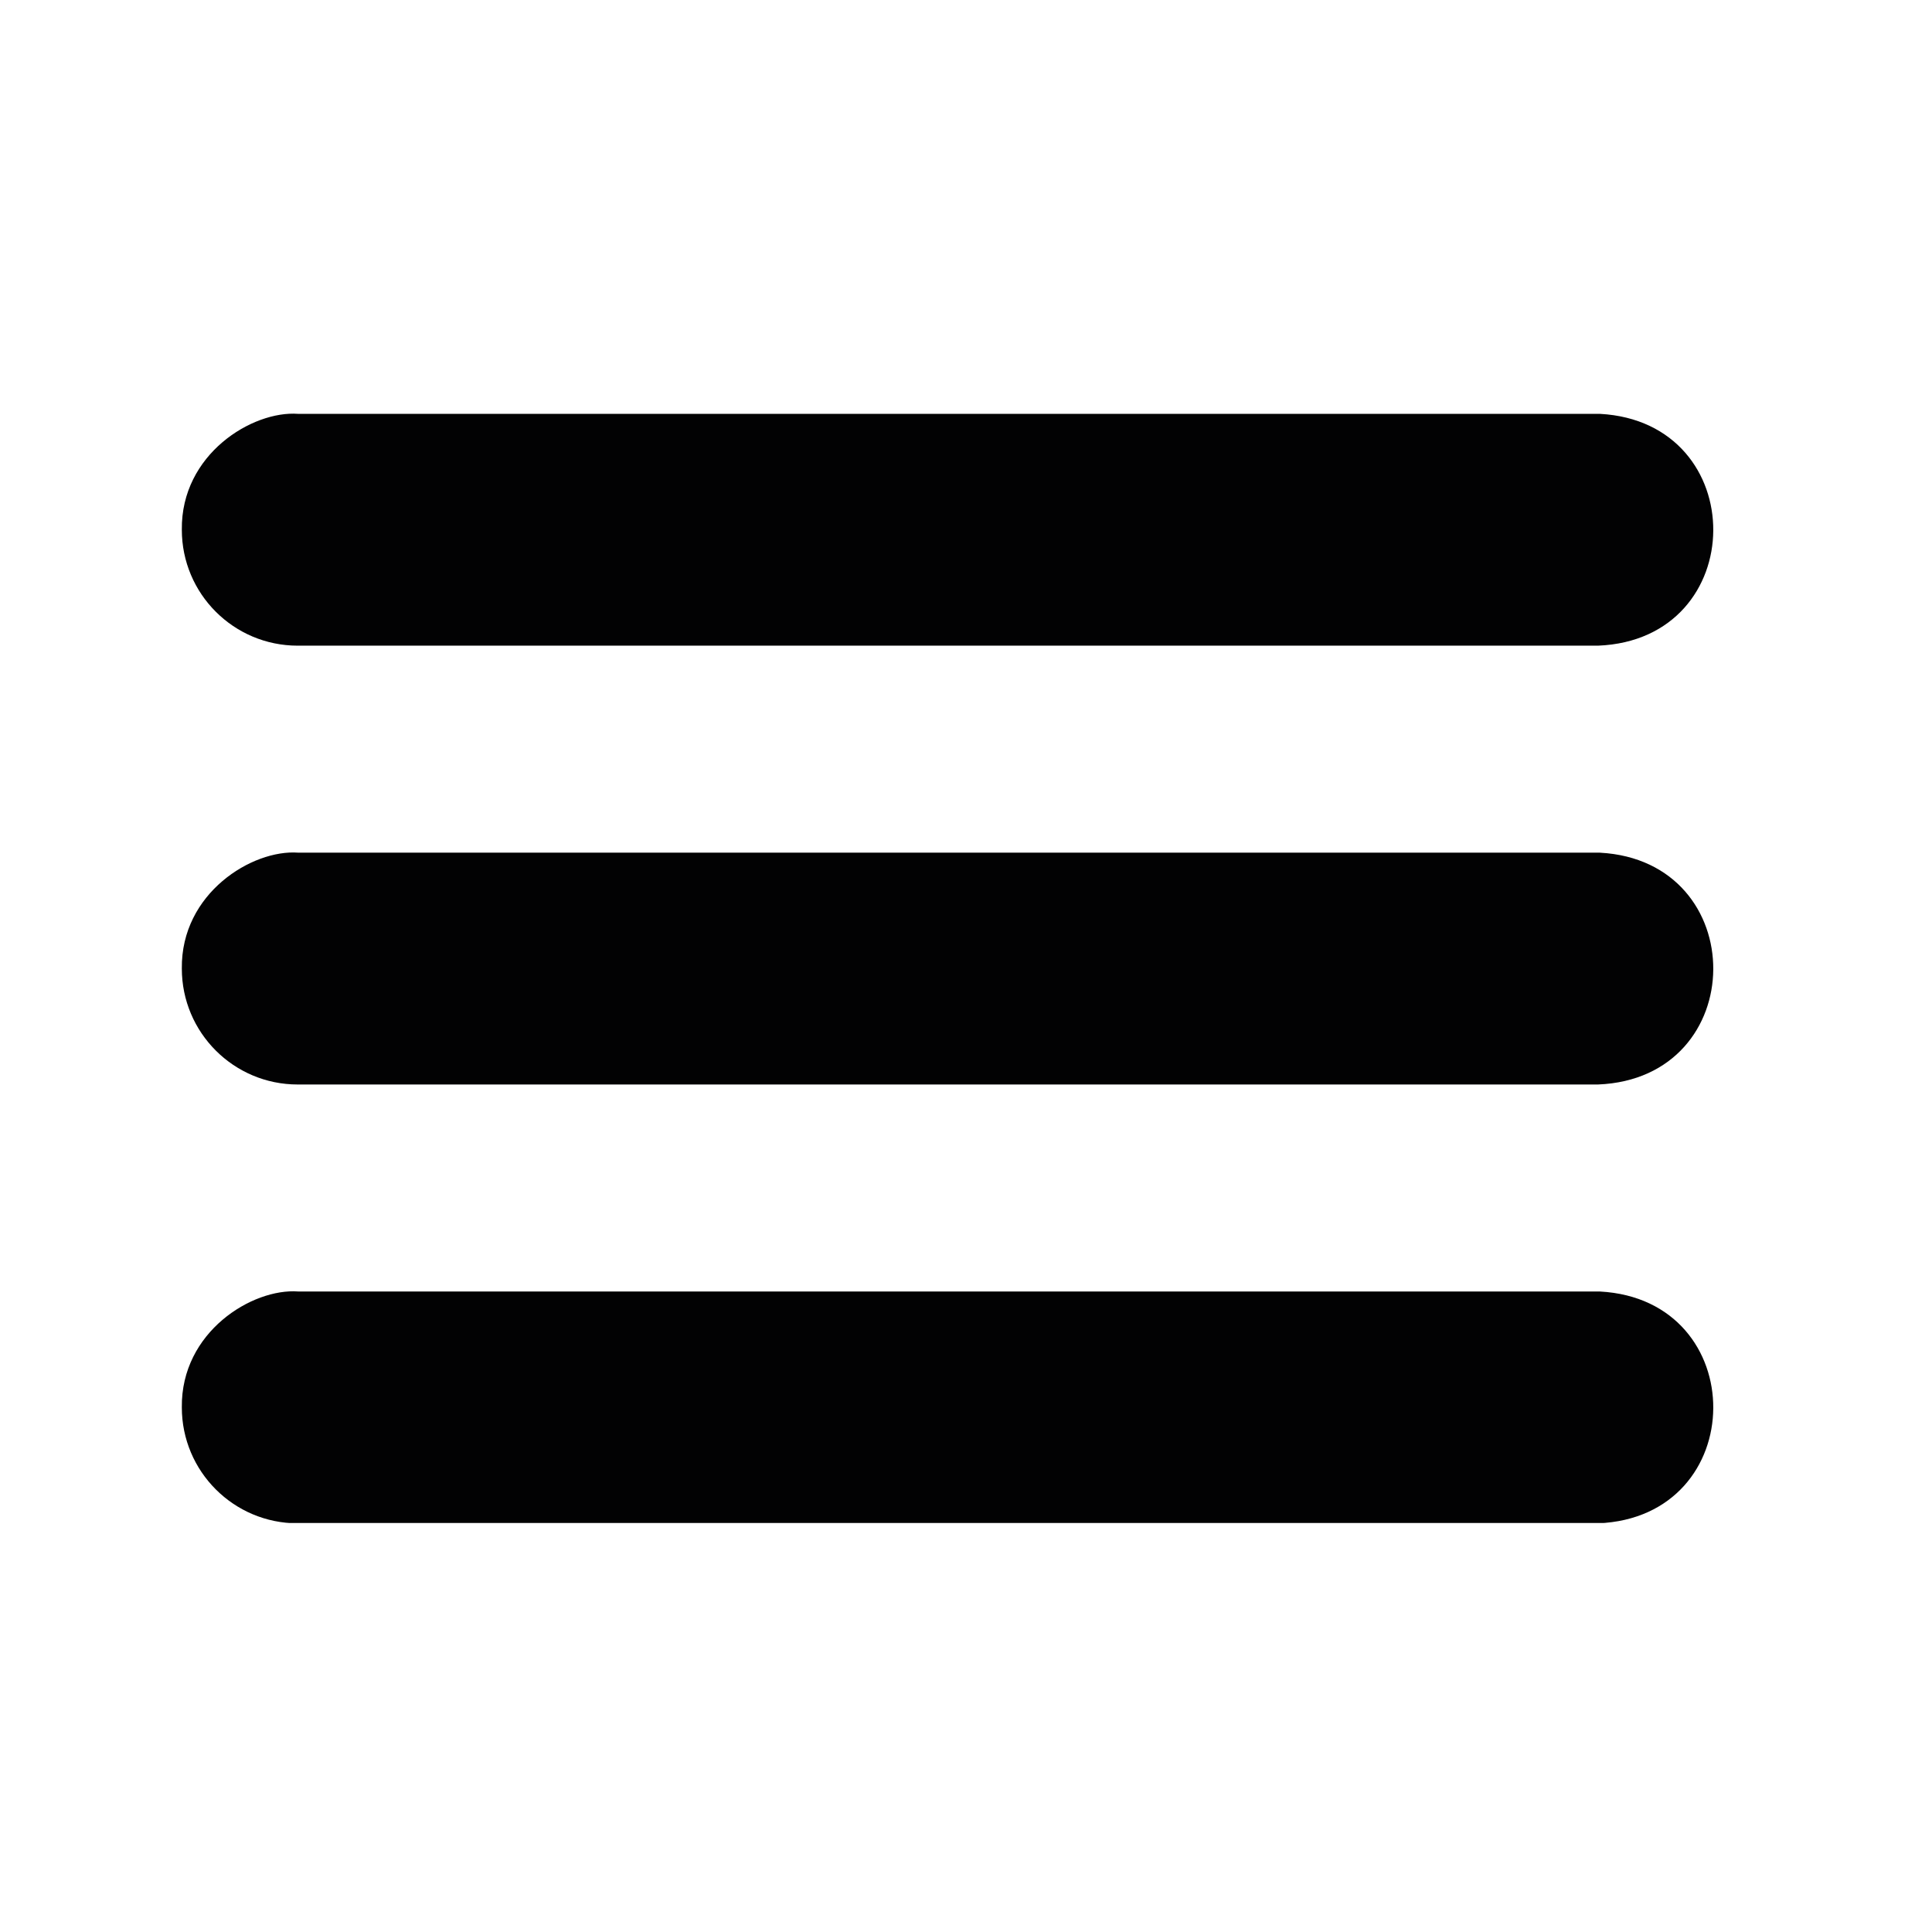 <svg xmlns="http://www.w3.org/2000/svg" xmlns:xlink="http://www.w3.org/1999/xlink" width="500" zoomAndPan="magnify" viewBox="0 0 375 375" height="500" preserveAspectRatio="xMidYMid meet" version="1.0"><defs><clipPath id="529e8fd038"><path d="M 35.008 80 L 333 80 L 333 126 L 35.008 126 Z M 35.008 80 " clip-rule="nonzero"/></clipPath><clipPath id="9274a89c12"><path d="M 35.008 165 L 333 165 L 333 211 L 35.008 211 Z M 35.008 165 " clip-rule="nonzero"/></clipPath><clipPath id="4c116bbef7"><path d="M 35.008 250 L 333 250 L 333 295.613 L 35.008 295.613 Z M 35.008 250 " clip-rule="nonzero"/></clipPath></defs><rect x="-37.5" width="450" fill="#ffffff" y="-37.5" height="450" fill-opacity="1"/><rect x="-37.5" width="450" fill="#ffffff" y="-37.5" height="450" fill-opacity="1"/><g clip-path="url(#529e8fd038)"><path fill="#020203" d="M 310.168 125.324 L 57.785 125.324 C 45.363 125.324 35.293 115.254 35.293 102.824 C 35.109 88.16 48.996 79.672 57.863 80.328 C 63.328 80.34 310 80.312 310.539 80.328 C 340.027 81.918 339.855 124.145 310.168 125.324 Z M 310.168 125.324 " fill-opacity="1" fill-rule="nonzero"/></g><g clip-path="url(#9274a89c12)"><path fill="#020203" d="M 310.168 210.5 L 57.785 210.5 C 45.363 210.5 35.293 200.426 35.293 188 C 35.109 173.336 48.996 164.848 57.863 165.5 C 63.328 165.516 310 165.488 310.539 165.504 C 340.027 167.094 339.855 209.32 310.168 210.5 Z M 310.168 210.5 " fill-opacity="1" fill-rule="nonzero"/></g><g clip-path="url(#4c116bbef7)"><path fill="#020203" d="M 310.168 295.676 L 57.785 295.676 C 45.363 295.676 35.293 285.602 35.293 273.176 C 35.109 258.512 48.996 250.023 57.863 250.676 C 63.328 250.691 310 250.66 310.539 250.68 C 340.027 252.266 339.855 294.496 310.168 295.676 Z M 310.168 295.676 " fill-opacity="1" fill-rule="nonzero"/></g></svg>